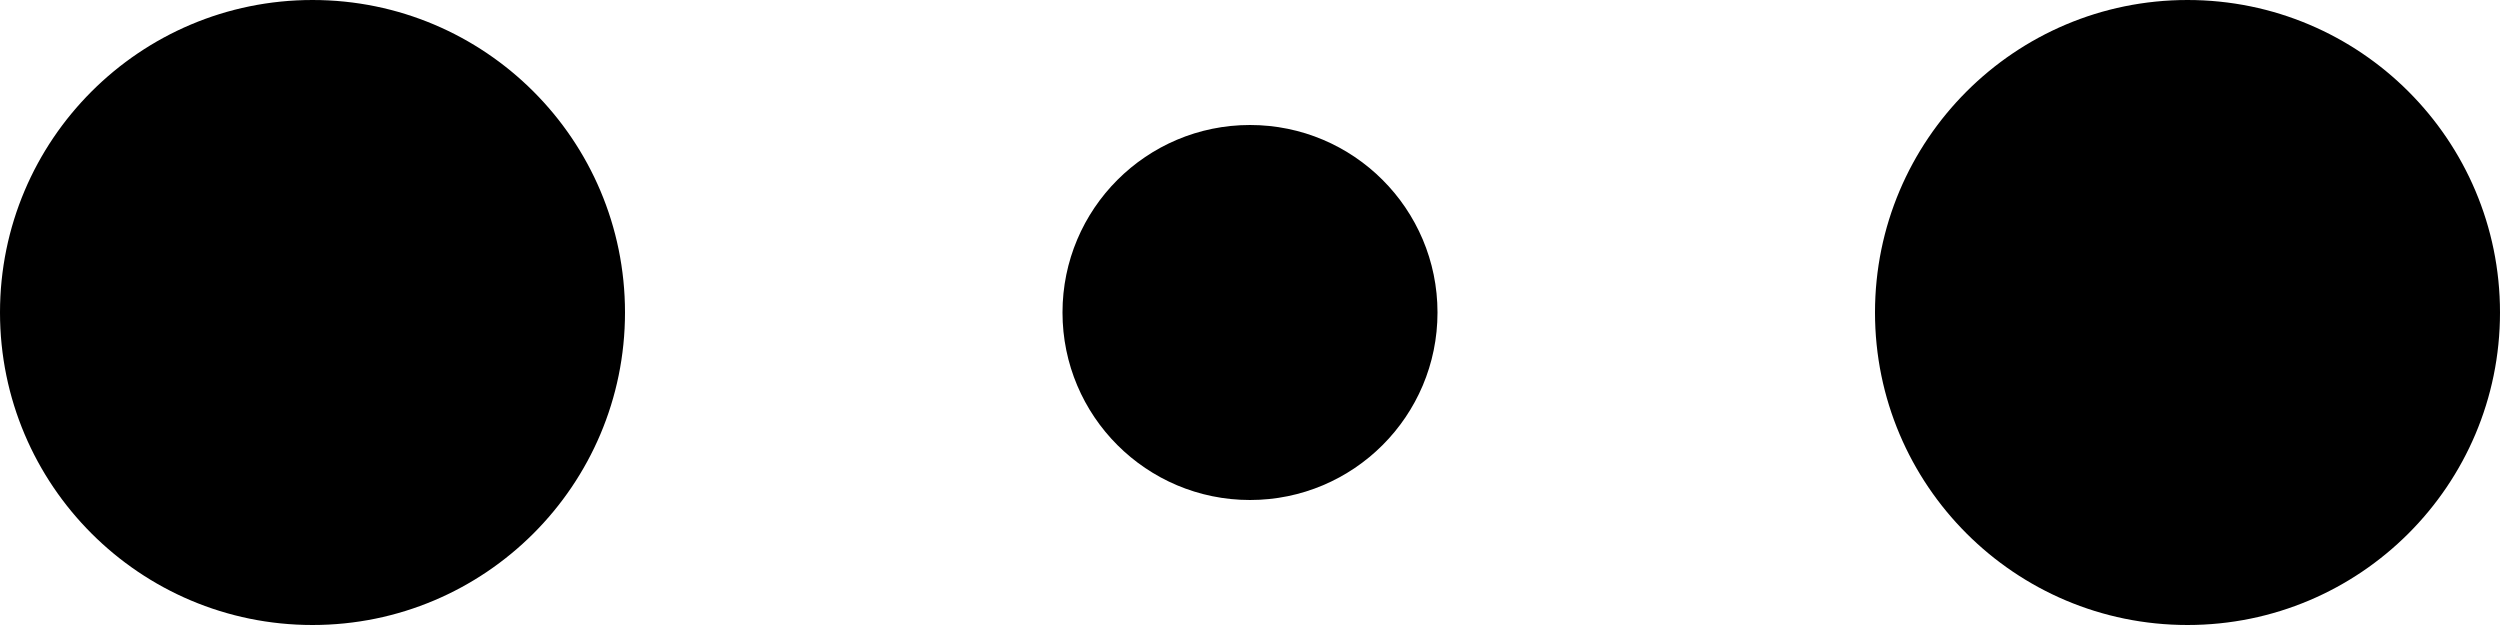 <svg viewBox="0 0 120 30" xmlns="http://www.w3.org/2000/svg" fill="currentColor">
	<circle cx="15" cy="15" r="15">
		<animate attributeName="r" from="15" to="15" begin="0s" dur="0.8s" values="15;9;15" calcMode="linear" repeatCount="indefinite" />
		<animate attributeName="fillOpacity" from="1" to="1" begin="0s" dur="0.8s" values="1;.5;1" calcMode="linear" repeatCount="indefinite" />
	</circle>
	<circle cx="60" cy="15" r="9" fillOpacity="0.3">
		<animate attributeName="r" from="9" to="9" begin="0s" dur="0.8s" values="9;15;9" calcMode="linear" repeatCount="indefinite" />
		<animate attributeName="fillOpacity" from="0.5" to="0.5" begin="0s" dur="0.8s" values=".5;1;.5" calcMode="linear" repeatCount="indefinite" />
	</circle>
	<circle cx="105" cy="15" r="15">
		<animate attributeName="r" from="15" to="15" begin="0s" dur="0.8s" values="15;9;15" calcMode="linear" repeatCount="indefinite" />
		<animate attributeName="fillOpacity" from="1" to="1" begin="0s" dur="0.8s" values="1;.5;1" calcMode="linear" repeatCount="indefinite" />
	</circle>
</svg>

